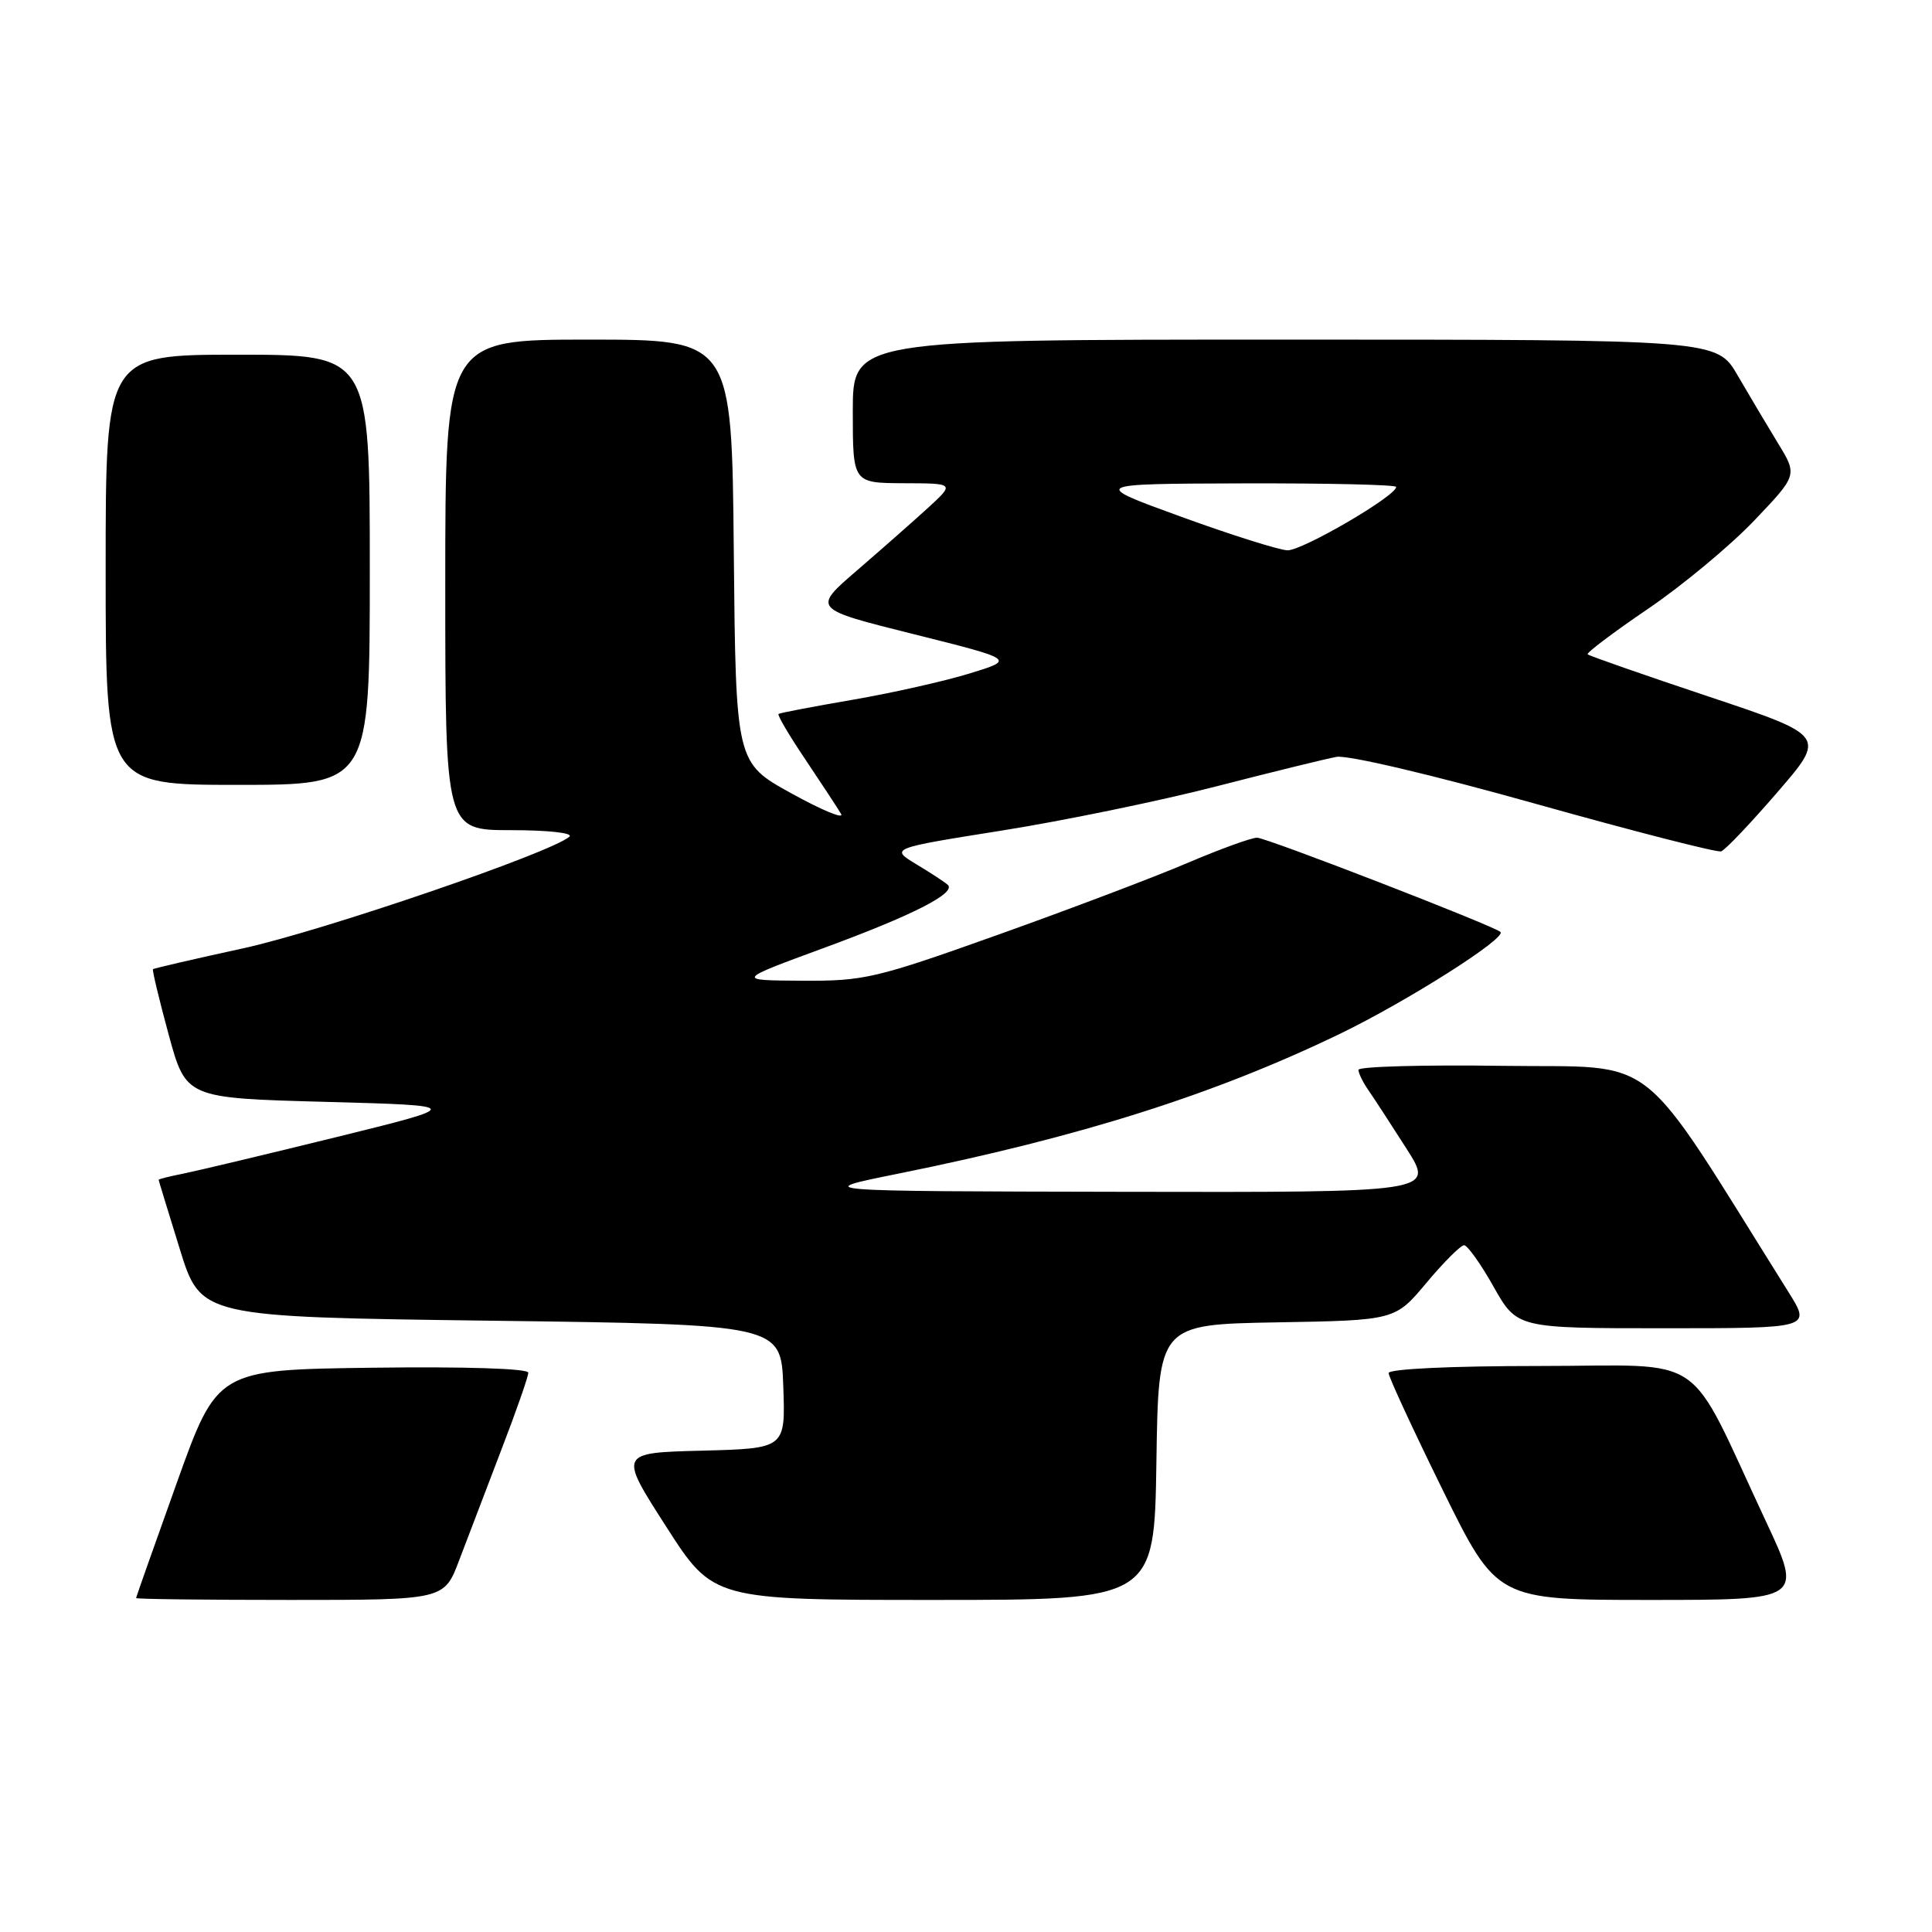 <?xml version="1.0" encoding="UTF-8" standalone="no"?>
<!DOCTYPE svg PUBLIC "-//W3C//DTD SVG 1.1//EN" "http://www.w3.org/Graphics/SVG/1.1/DTD/svg11.dtd" >
<svg xmlns="http://www.w3.org/2000/svg" xmlns:xlink="http://www.w3.org/1999/xlink" version="1.1" viewBox="0 0 256 256">
 <g >
 <path fill="currentColor"
d=" M 60.84 206.75 C 61.94 203.86 64.44 197.30 66.41 192.16 C 68.39 187.03 70.00 182.41 70.00 181.89 C 70.00 181.34 61.69 181.07 49.39 181.23 C 28.79 181.50 28.79 181.50 23.42 196.50 C 20.47 204.75 18.04 211.61 18.03 211.75 C 18.01 211.89 27.19 212.00 38.43 212.00 C 58.86 212.00 58.86 212.00 60.84 206.75 Z  M 153.23 193.75 C 153.50 175.50 153.50 175.50 169.18 175.22 C 184.86 174.95 184.86 174.95 189.02 169.97 C 191.31 167.24 193.55 165.00 194.00 165.00 C 194.44 165.00 196.21 167.47 197.91 170.50 C 201.02 176.00 201.02 176.00 220.50 176.00 C 239.98 176.00 239.98 176.00 237.01 171.25 C 216.56 138.61 220.24 141.53 199.16 141.23 C 188.62 141.08 180.00 141.32 180.00 141.76 C 180.00 142.20 180.61 143.44 181.37 144.53 C 182.12 145.61 184.38 149.09 186.40 152.25 C 190.06 158.00 190.06 158.00 148.78 157.92 C 107.50 157.84 107.50 157.84 119.00 155.52 C 143.21 150.63 160.82 145.05 177.50 137.01 C 186.40 132.71 199.65 124.31 198.82 123.49 C 198.01 122.70 167.81 111.00 166.57 111.00 C 165.81 111.00 161.65 112.51 157.34 114.35 C 153.03 116.19 141.74 120.47 132.27 123.85 C 116.02 129.65 114.52 130.00 106.27 129.95 C 97.50 129.90 97.50 129.90 109.19 125.60 C 120.87 121.31 126.69 118.35 125.60 117.26 C 125.28 116.95 123.42 115.72 121.47 114.55 C 117.93 112.41 117.93 112.41 132.71 110.06 C 140.85 108.77 153.57 106.15 161.00 104.24 C 168.43 102.33 175.66 100.55 177.09 100.29 C 178.56 100.02 189.85 102.68 203.38 106.48 C 216.43 110.14 227.53 112.99 228.06 112.81 C 228.60 112.63 231.94 109.12 235.50 104.99 C 241.98 97.50 241.98 97.50 226.35 92.28 C 217.76 89.41 210.57 86.90 210.37 86.70 C 210.18 86.51 213.76 83.81 218.33 80.70 C 222.90 77.60 229.24 72.33 232.41 69.01 C 238.18 62.96 238.18 62.96 235.59 58.73 C 234.17 56.40 231.77 52.36 230.25 49.75 C 227.50 45.00 227.50 45.00 170.25 45.00 C 113.00 45.00 113.00 45.00 113.00 54.50 C 113.00 64.00 113.00 64.00 119.75 64.03 C 126.50 64.05 126.50 64.05 122.98 67.28 C 121.04 69.05 116.80 72.79 113.55 75.59 C 107.64 80.68 107.64 80.68 121.07 84.03 C 134.50 87.39 134.50 87.39 128.50 89.23 C 125.20 90.25 118.22 91.82 113.00 92.72 C 107.78 93.62 103.35 94.46 103.16 94.60 C 102.97 94.74 104.58 97.47 106.74 100.67 C 108.89 103.88 111.01 107.11 111.45 107.85 C 111.88 108.59 108.93 107.37 104.87 105.13 C 97.50 101.06 97.50 101.06 97.23 73.03 C 96.97 45.00 96.97 45.00 77.98 45.00 C 59.00 45.00 59.00 45.00 59.00 77.50 C 59.00 110.00 59.00 110.00 67.70 110.00 C 72.63 110.00 75.99 110.37 75.45 110.86 C 73.13 112.96 42.81 123.34 32.21 125.66 C 25.77 127.06 20.40 128.31 20.27 128.42 C 20.15 128.53 21.08 132.42 22.34 137.06 C 24.64 145.50 24.64 145.50 43.07 146.00 C 61.50 146.50 61.50 146.50 44.50 150.69 C 35.15 152.99 26.04 155.16 24.25 155.52 C 22.46 155.87 21.01 156.24 21.02 156.33 C 21.02 156.42 22.29 160.55 23.82 165.50 C 26.61 174.50 26.61 174.50 65.05 175.00 C 103.50 175.50 103.50 175.50 103.79 183.72 C 104.08 191.93 104.08 191.93 93.04 192.22 C 81.99 192.50 81.99 192.50 88.25 202.25 C 94.50 212.00 94.50 212.00 123.73 212.00 C 152.95 212.00 152.95 212.00 153.23 193.75 Z  M 233.98 201.56 C 223.26 178.66 226.67 181.00 203.98 181.00 C 192.25 181.00 184.00 181.39 184.00 181.94 C 184.00 182.45 187.23 189.42 191.17 197.44 C 198.34 212.00 198.34 212.00 218.61 212.00 C 238.87 212.00 238.87 212.00 233.98 201.56 Z  M 49.00 75.50 C 49.00 47.00 49.00 47.00 31.50 47.00 C 14.00 47.00 14.00 47.00 14.00 75.50 C 14.00 104.00 14.00 104.00 31.50 104.00 C 49.00 104.00 49.00 104.00 49.00 75.50 Z  M 156.50 68.47 C 144.50 64.11 144.50 64.11 164.75 64.05 C 175.89 64.02 185.00 64.23 185.00 64.52 C 185.00 65.72 172.52 72.99 170.59 72.92 C 169.44 72.87 163.10 70.87 156.50 68.47 Z "/>
</g>
</svg>